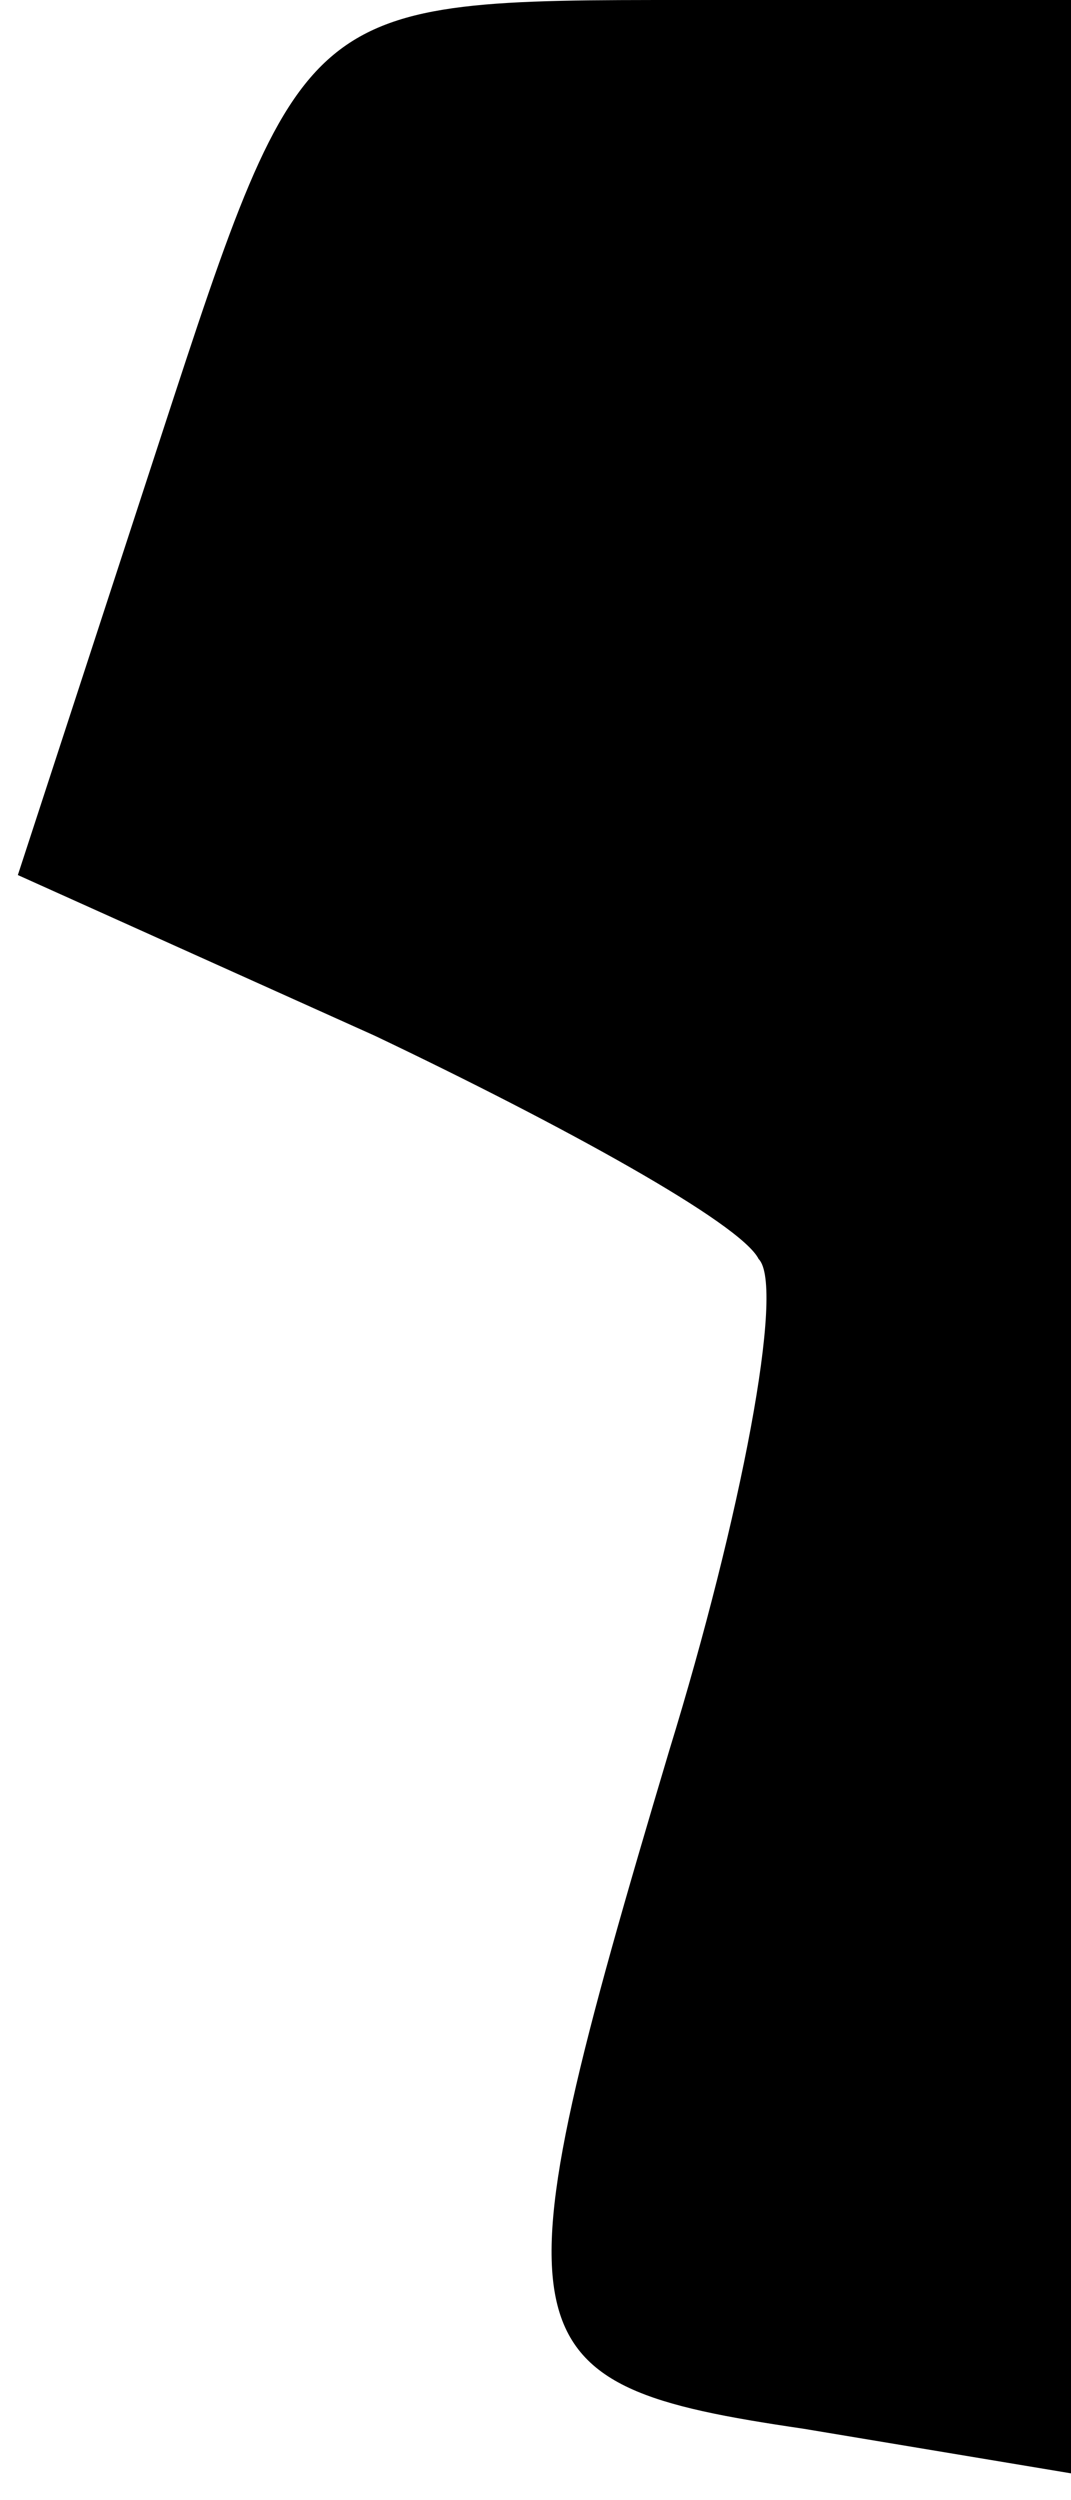 <?xml version="1.0" standalone="no"?>
<!DOCTYPE svg PUBLIC "-//W3C//DTD SVG 20010904//EN"
 "http://www.w3.org/TR/2001/REC-SVG-20010904/DTD/svg10.dtd">
<svg version="1.0" xmlns="http://www.w3.org/2000/svg"
 width="12pt" height="28pt" viewBox="0 0 12 28"
 preserveAspectRatio="xMidYMid meet">
<g transform="translate(0,28) scale(0.1,-0.1)"
fill="#000000" stroke="none">
<path fill="#000000" stroke="none" d="M18 231 l-16 -49 40 -18 c21 -10 41
-21 43 -25 3 -3 -2 -29 -10 -55 -20 -67 -19 -71 15 -76 l30 -5 0 139 0 138
-43 0 c-43 0 -43 0 -59 -49z"/>
</g>
</svg>
